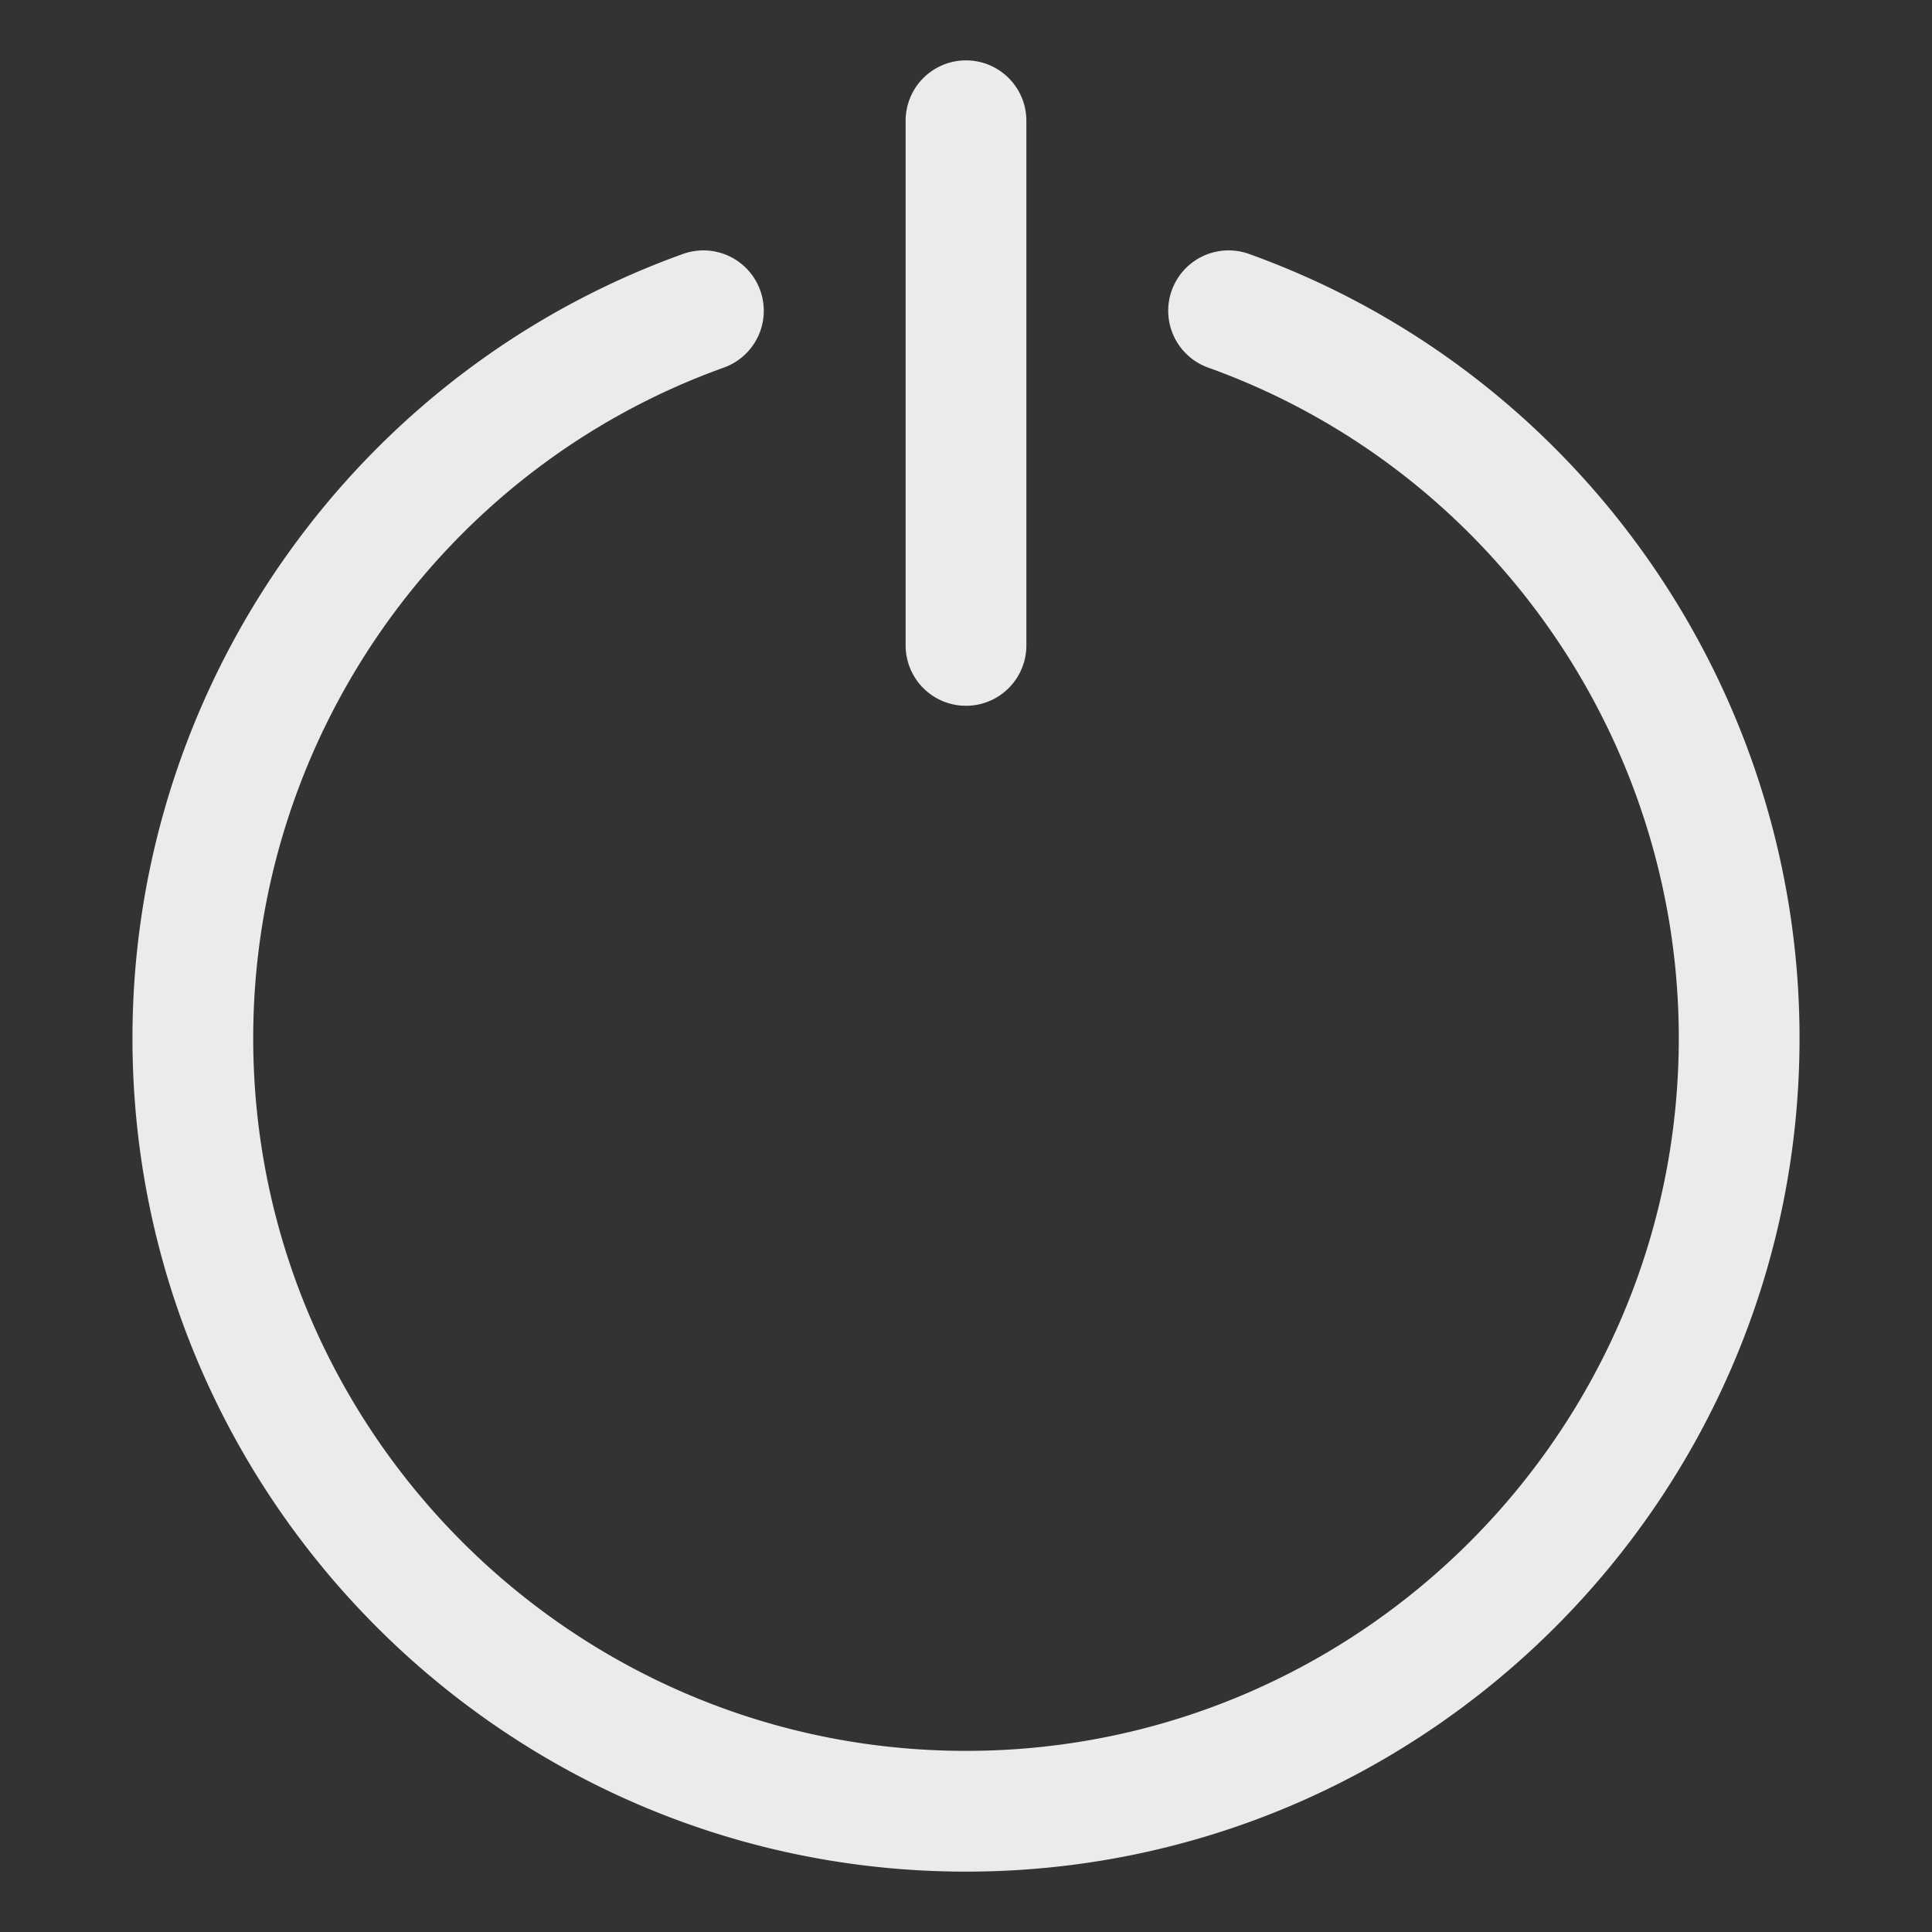 <svg viewBox="0 0 32 32" xml:space="preserve" xmlns="http://www.w3.org/2000/svg" enable-background="new 0 0 32 32"><rect x="0" y="0" width="32" height="32" fill="#333333" stroke="none"/><path d="M16 31c7.612 0 13.806-6.193 13.806-13.806 0-5.81-3.664-11.03-9.119-12.988a1 1 0 0 0-.675 1.883c4.662 1.673 7.794 6.136 7.794 11.105C27.806 23.704 22.51 29 16 29S4.194 23.704 4.194 17.194c0-4.97 3.132-9.432 7.794-11.105a1 1 0 0 0-.675-1.883c-5.455 1.958-9.119 7.177-9.119 12.988C2.194 24.807 8.388 31 16 31z" fill="#ebebeb" class="fill-000000"></path><path d="M15 2v8.69a1 1 0 1 0 2 0V2a1 1 0 1 0-2 0z" fill="#ebebeb" class="fill-000000"></path></svg>